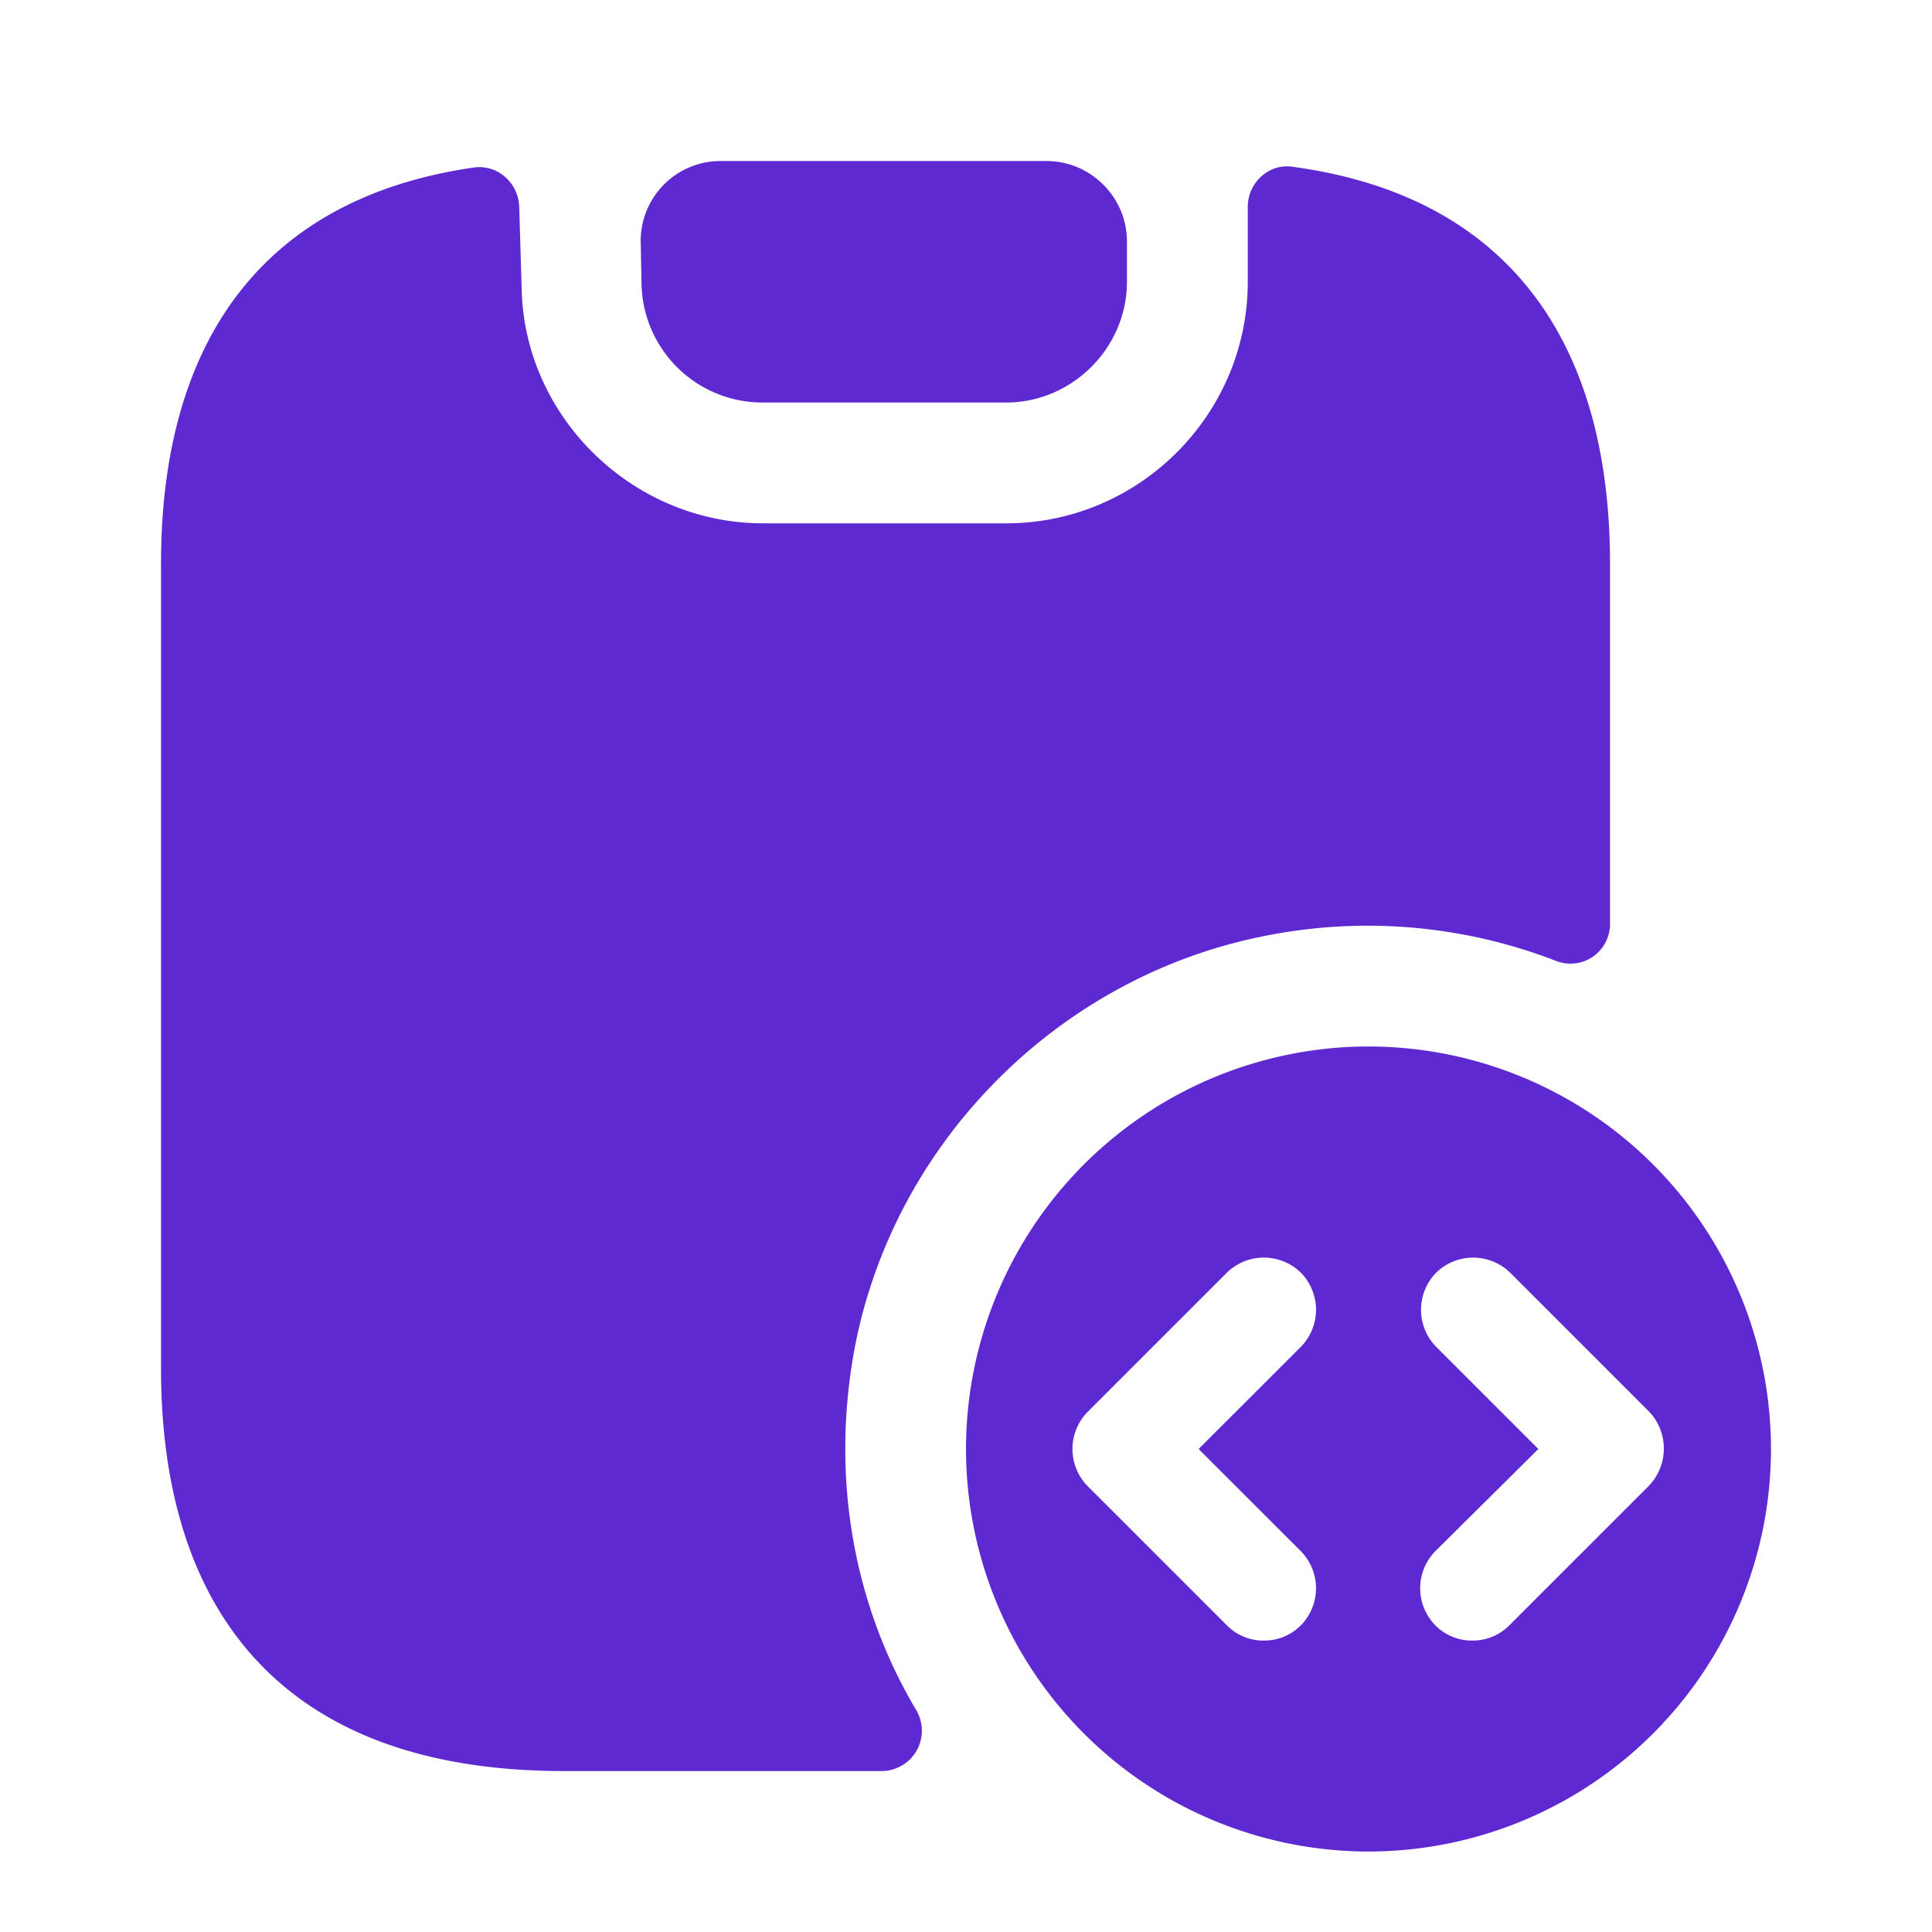 <svg width="32" height="32" xmlns="http://www.w3.org/2000/svg">
    <g fill="none" fill-rule="evenodd">
        <path d="M0 0h32v32H0z"/>
        <path d="M22.667 17.333A6.67 6.67 0 0 1 29.333 24a6.67 6.67 0 0 1-6.666 6.667A6.67 6.67 0 0 1 16 24a6.67 6.67 0 0 1 6.667-6.667zM21.4 2.761c3.667.493 5.267 3 5.267 6.573v5.96a.655.655 0 0 1-.88.627 8.646 8.646 0 0 0-4.867-.413c-3.467.693-6.227 3.533-6.8 7.026-.347 2.134.08 4.147 1.053 5.787a.668.668 0 0 1-.573 1.013H9.333c-4.666 0-6.666-2.666-6.666-6.666V9.334c0-3.546 1.573-6.04 5.186-6.56.387-.053.734.254.747.654l.04 1.346c.04 2.134 1.84 3.894 4 3.894h4.027c2.2 0 4-1.8 4-4v-1.24c0-.4.346-.72.733-.667zm.147 18.319a.877.877 0 0 0-1.227 0l-2.307 2.307a.877.877 0 0 0 0 1.226l2.307 2.307a.847.847 0 0 0 .613.253c.227 0 .44-.08.614-.253a.877.877 0 0 0 0-1.227L19.853 24l1.694-1.693a.877.877 0 0 0 0-1.227zm3.466 0a.877.877 0 0 0-1.226 0 .877.877 0 0 0 0 1.227L25.48 24l-1.707 1.693a.877.877 0 0 0 0 1.227.847.847 0 0 0 .614.253c.226 0 .44-.08.613-.253l2.307-2.307a.89.89 0 0 0 .013-1.226zm-7.68-18.413c.733 0 1.333.6 1.333 1.333v.667c0 1.093-.907 2-2 2h-4.04a2.004 2.004 0 0 1-2-1.947l-.013-.68a1.322 1.322 0 0 1 1.333-1.373h5.387z" fill="#5F29D2"/>
    </g>
</svg>

